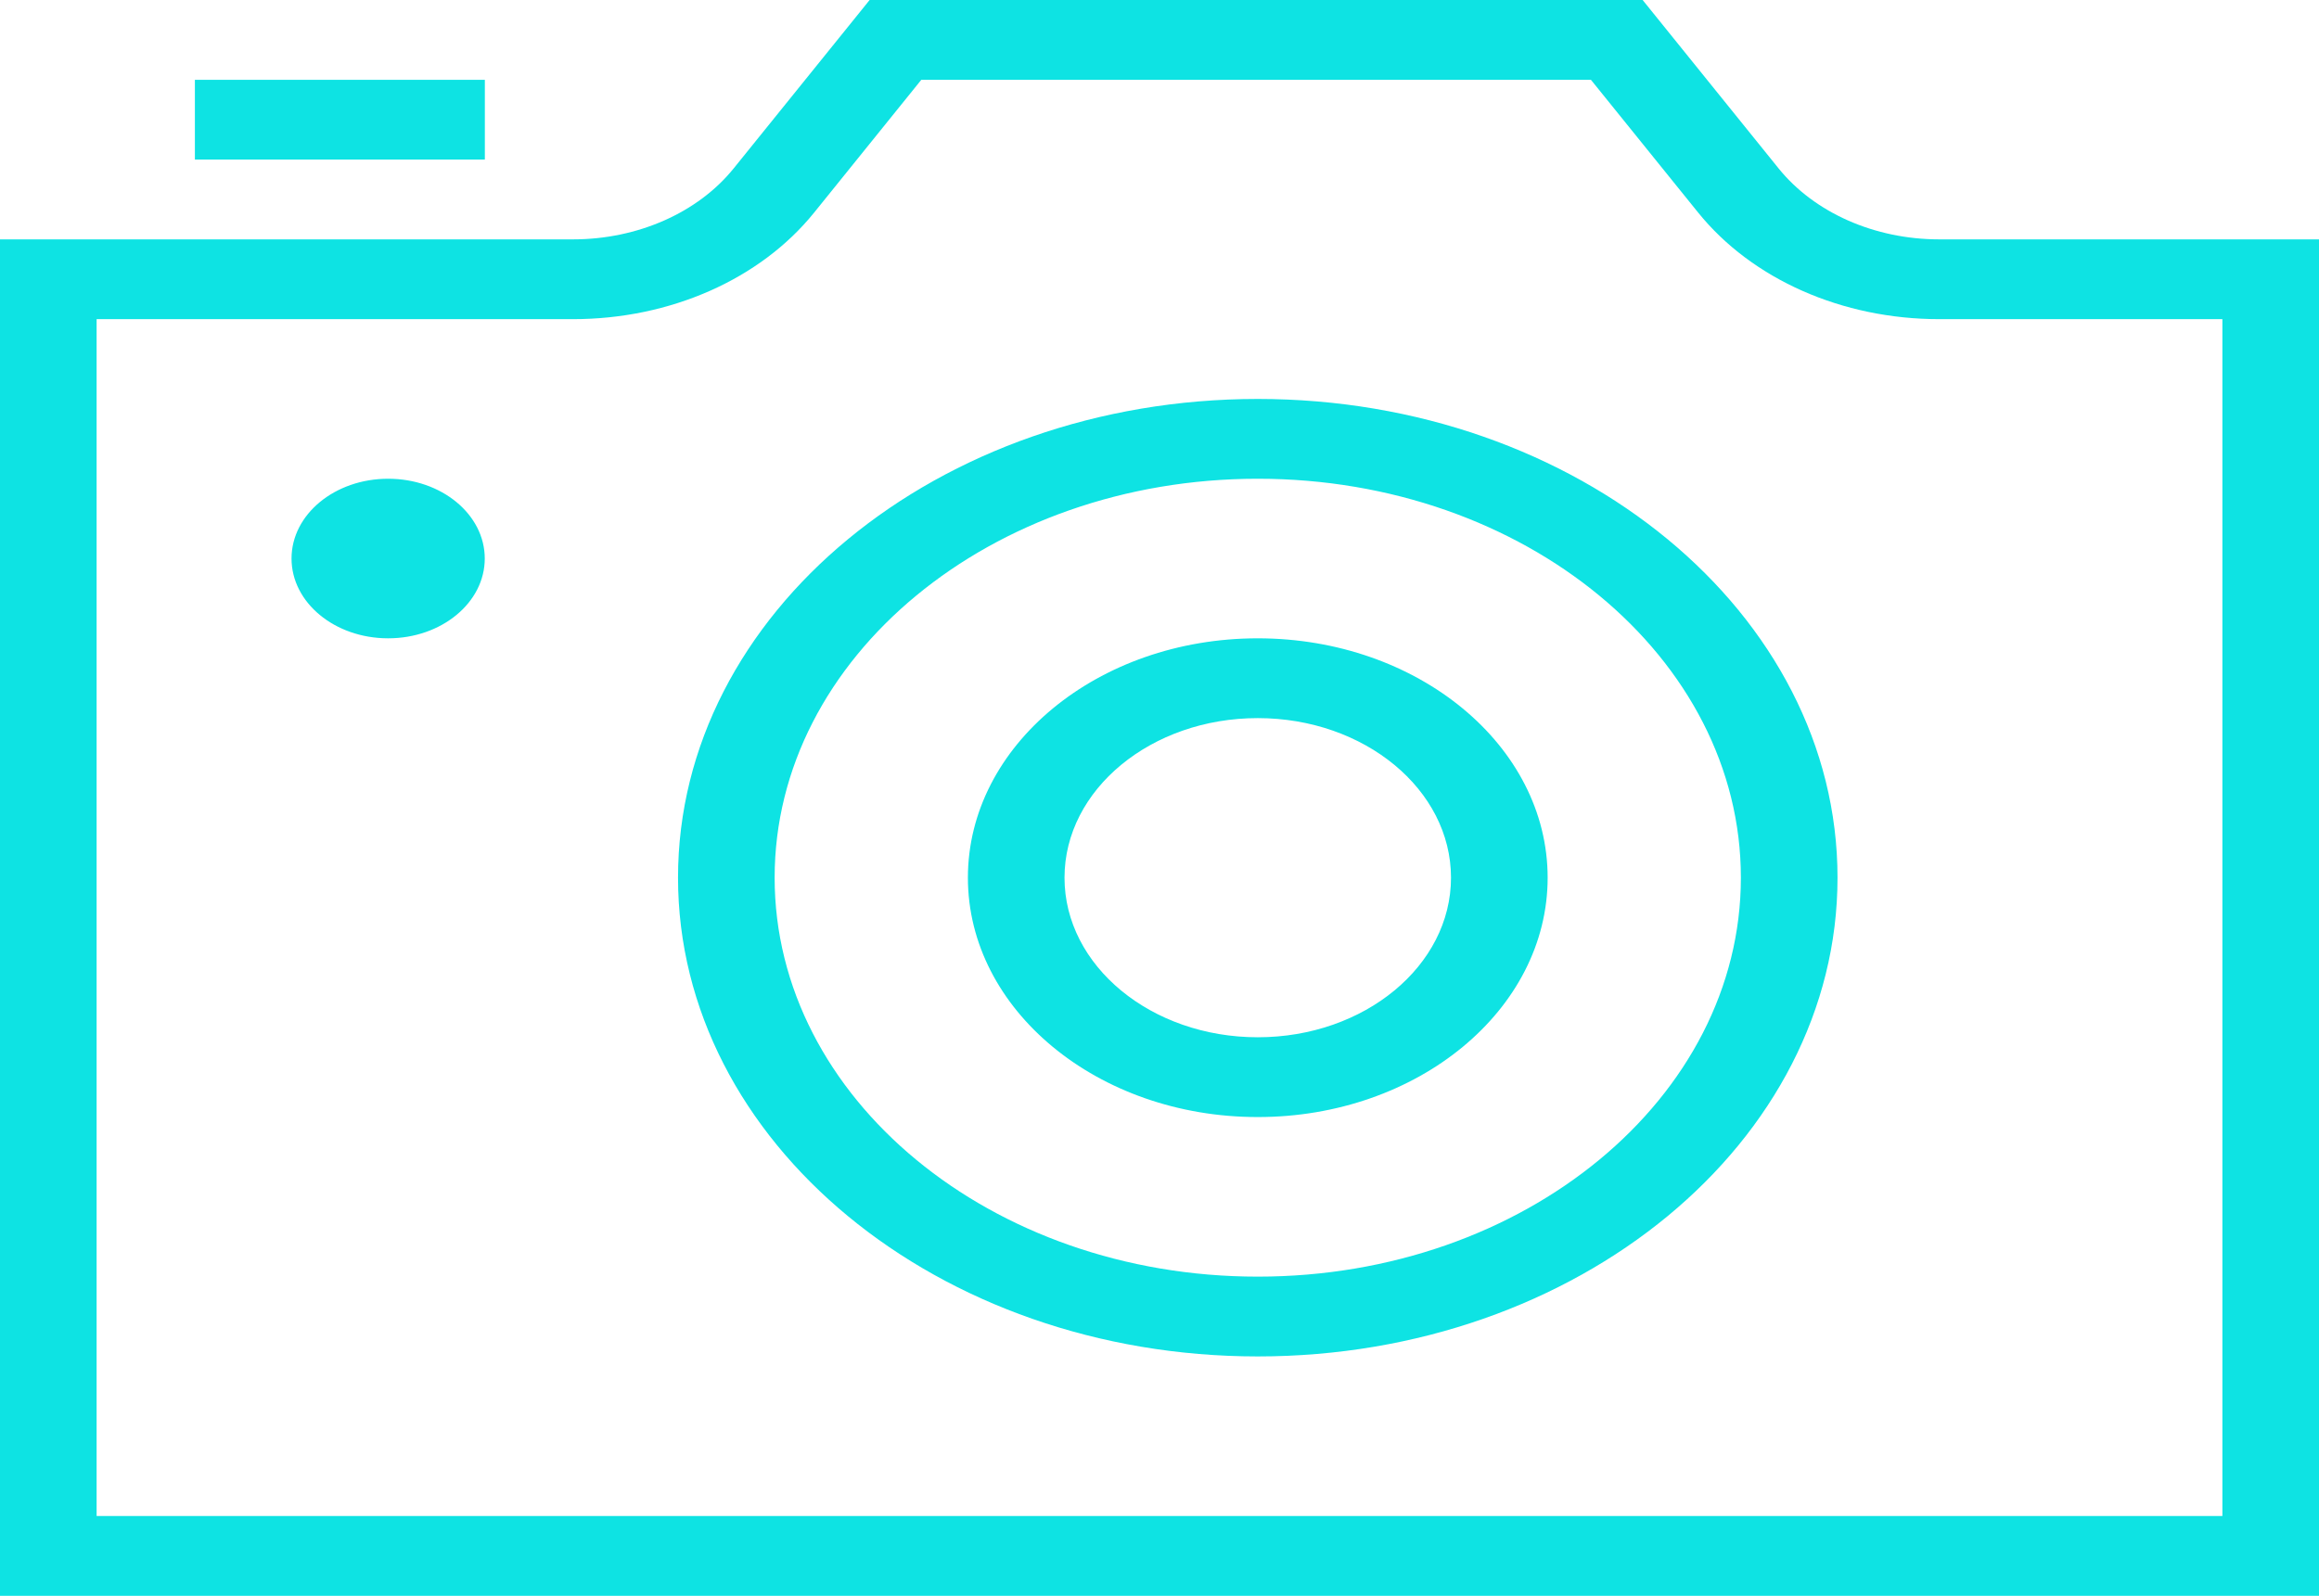 <svg width="77" height="53" viewBox="0 0 77 53" fill="none" xmlns="http://www.w3.org/2000/svg">
<path fill-rule="evenodd" clip-rule="evenodd" d="M54.542 0L59.053 5.589C60.243 7.065 62.245 7.95 64.391 7.95H77V53H0V7.95H19.025C21.172 7.95 23.174 7.065 24.364 5.589L28.875 0H54.542ZM64.391 10.6C61.164 10.6 58.173 9.275 56.383 7.057L52.825 2.65H30.591L27.033 7.06C25.246 9.275 22.253 10.6 19.025 10.6H3.208V50.35H73.792V10.6H64.391ZM41.763 13.25C52.386 13.25 61.013 20.376 61.013 29.15C61.013 37.924 52.386 45.05 41.763 45.05C31.14 45.05 22.513 37.924 22.513 29.15C22.513 20.376 31.14 13.25 41.763 13.25ZM41.763 15.9C50.618 15.9 57.804 21.836 57.804 29.15C57.804 36.464 50.618 42.4 41.763 42.4C32.908 42.4 25.721 36.464 25.721 29.15C25.721 21.836 32.908 15.9 41.763 15.9ZM41.763 21.2C47.076 21.2 51.388 24.762 51.388 29.15C51.388 33.538 47.076 37.1 41.763 37.1C36.45 37.1 32.138 33.538 32.138 29.15C32.138 24.762 36.45 21.2 41.763 21.2ZM41.763 23.85C45.305 23.85 48.179 26.224 48.179 29.15C48.179 32.076 45.305 34.45 41.763 34.45C38.221 34.45 35.346 32.076 35.346 29.15C35.346 26.224 38.221 23.85 41.763 23.85ZM16.096 18.55C16.096 17.087 14.662 15.9 12.888 15.9C11.114 15.9 9.68 17.087 9.68 18.55C9.68 20.013 11.114 21.2 12.888 21.2C14.662 21.2 16.096 20.013 16.096 18.55ZM6.471 2.65H16.099V5.3H6.471V2.65Z" fill="#0EE3E3"/>
</svg>
